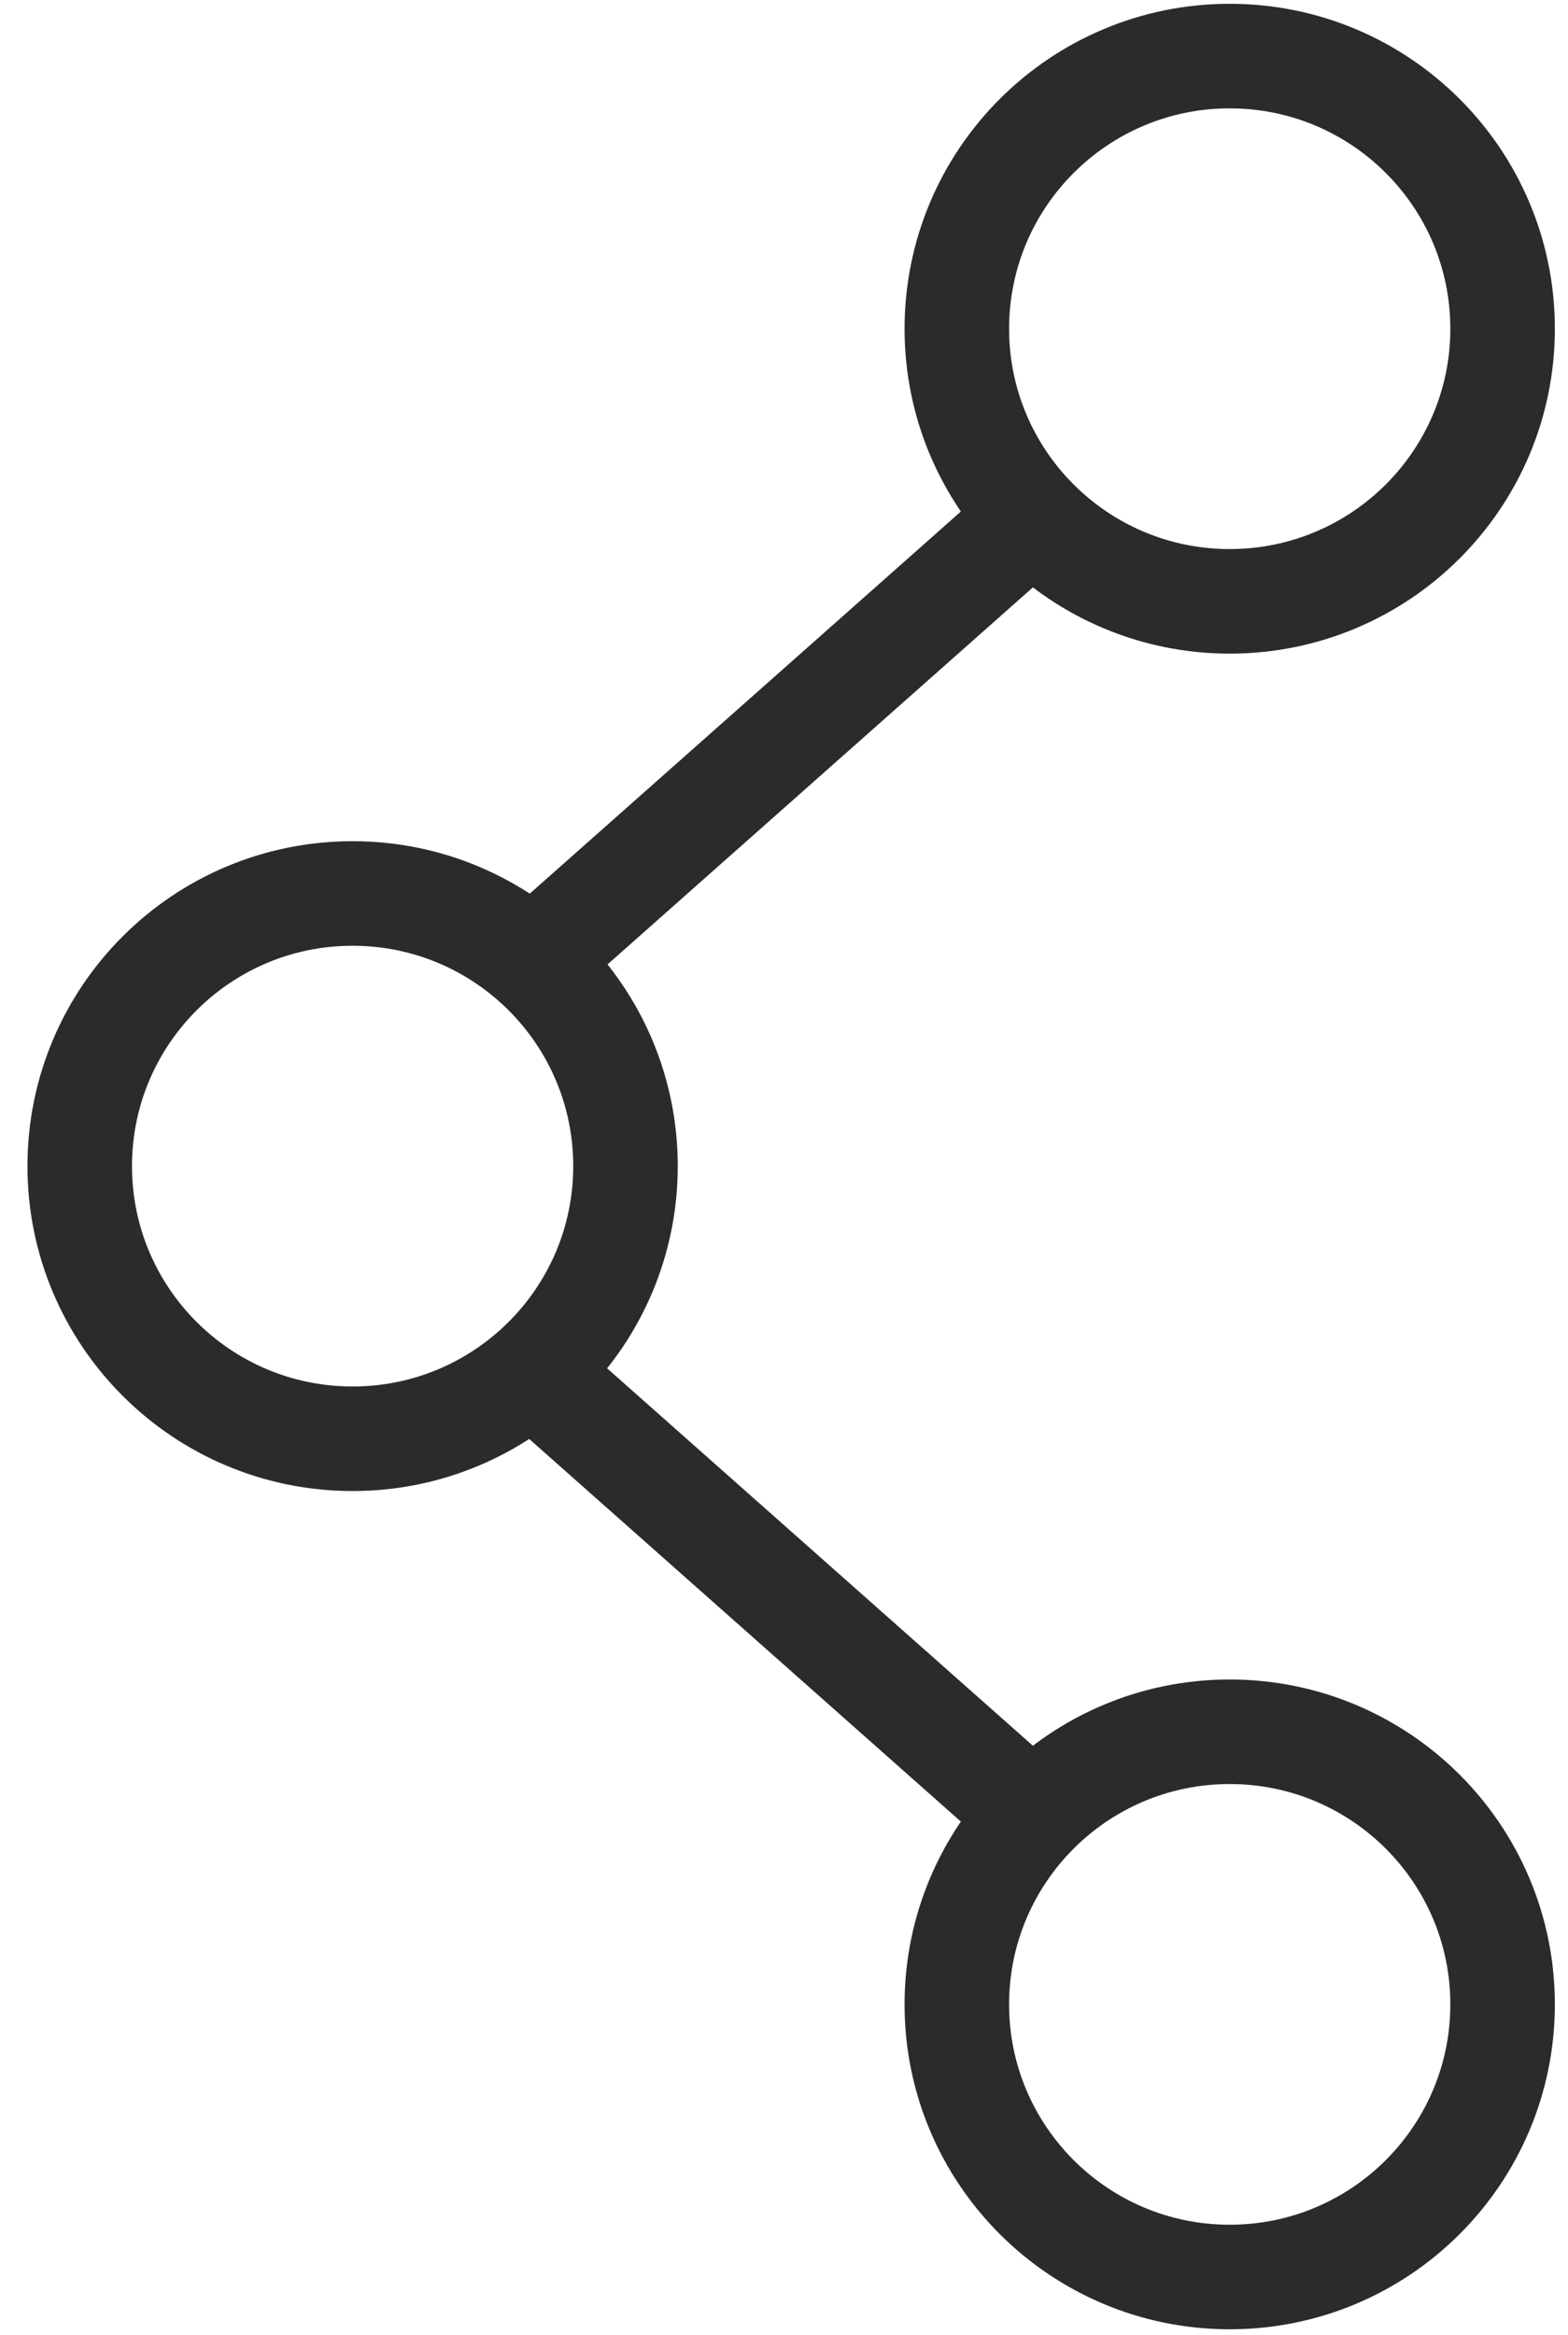 <?xml version="1.0" encoding="UTF-8"?>
<svg width="45px" height="67px" viewBox="0 0 45 67" version="1.1" xmlns="http://www.w3.org/2000/svg" xmlns:xlink="http://www.w3.org/1999/xlink">
    <!-- Generator: Sketch 47.1 (45422) - http://www.bohemiancoding.com/sketch -->
    <title>Group 38</title>
    <desc>Created with Sketch.</desc>
    <defs></defs>
    <g id="Page-1" stroke="none" stroke-width="1" fill="none" fill-rule="evenodd">
        <g id="Style-Guide" transform="translate(-623, -2302)" stroke-width="3" stroke="#2B2B2B">
            <g id="Group-14" transform="translate(119, 2019)">
                <g id="Page-1" transform="translate(8, 109)">
                    <g id="Group-129">
                        <g id="Group-38" transform="translate(498, 175)">
                            <path d="M25.46,8.432 C25.46,4.111 28.966,0.609 33.291,0.609 C37.616,0.609 41.123,4.111 41.123,8.432 C41.123,12.752 37.616,16.254 33.291,16.254 C28.966,16.254 25.46,12.752 25.46,8.432 Z" id="Stroke-116"></path>
                            <path d="M0.288,32.459 C0.288,28.138 3.794,24.636 8.119,24.636 C12.444,24.636 15.951,28.138 15.951,32.459 C15.951,36.779 12.444,40.281 8.119,40.281 C3.794,40.281 0.288,36.779 0.288,32.459 Z" id="Stroke-117"></path>
                            <path d="M27.644,13.848 L13.551,26.337" id="Stroke-118"></path>
                            <path d="M25.46,56.51 C25.46,60.83 28.966,64.332 33.291,64.332 C37.616,64.332 41.123,60.83 41.123,56.51 C41.123,52.19 37.616,48.688 33.291,48.688 C28.966,48.688 25.46,52.19 25.46,56.51 Z" id="Stroke-119"></path>
                            <path d="M27.644,51.094 L13.551,38.605" id="Stroke-120"></path>
                        </g>
                    </g>
                </g>
            </g>
        </g>
    </g>
</svg>